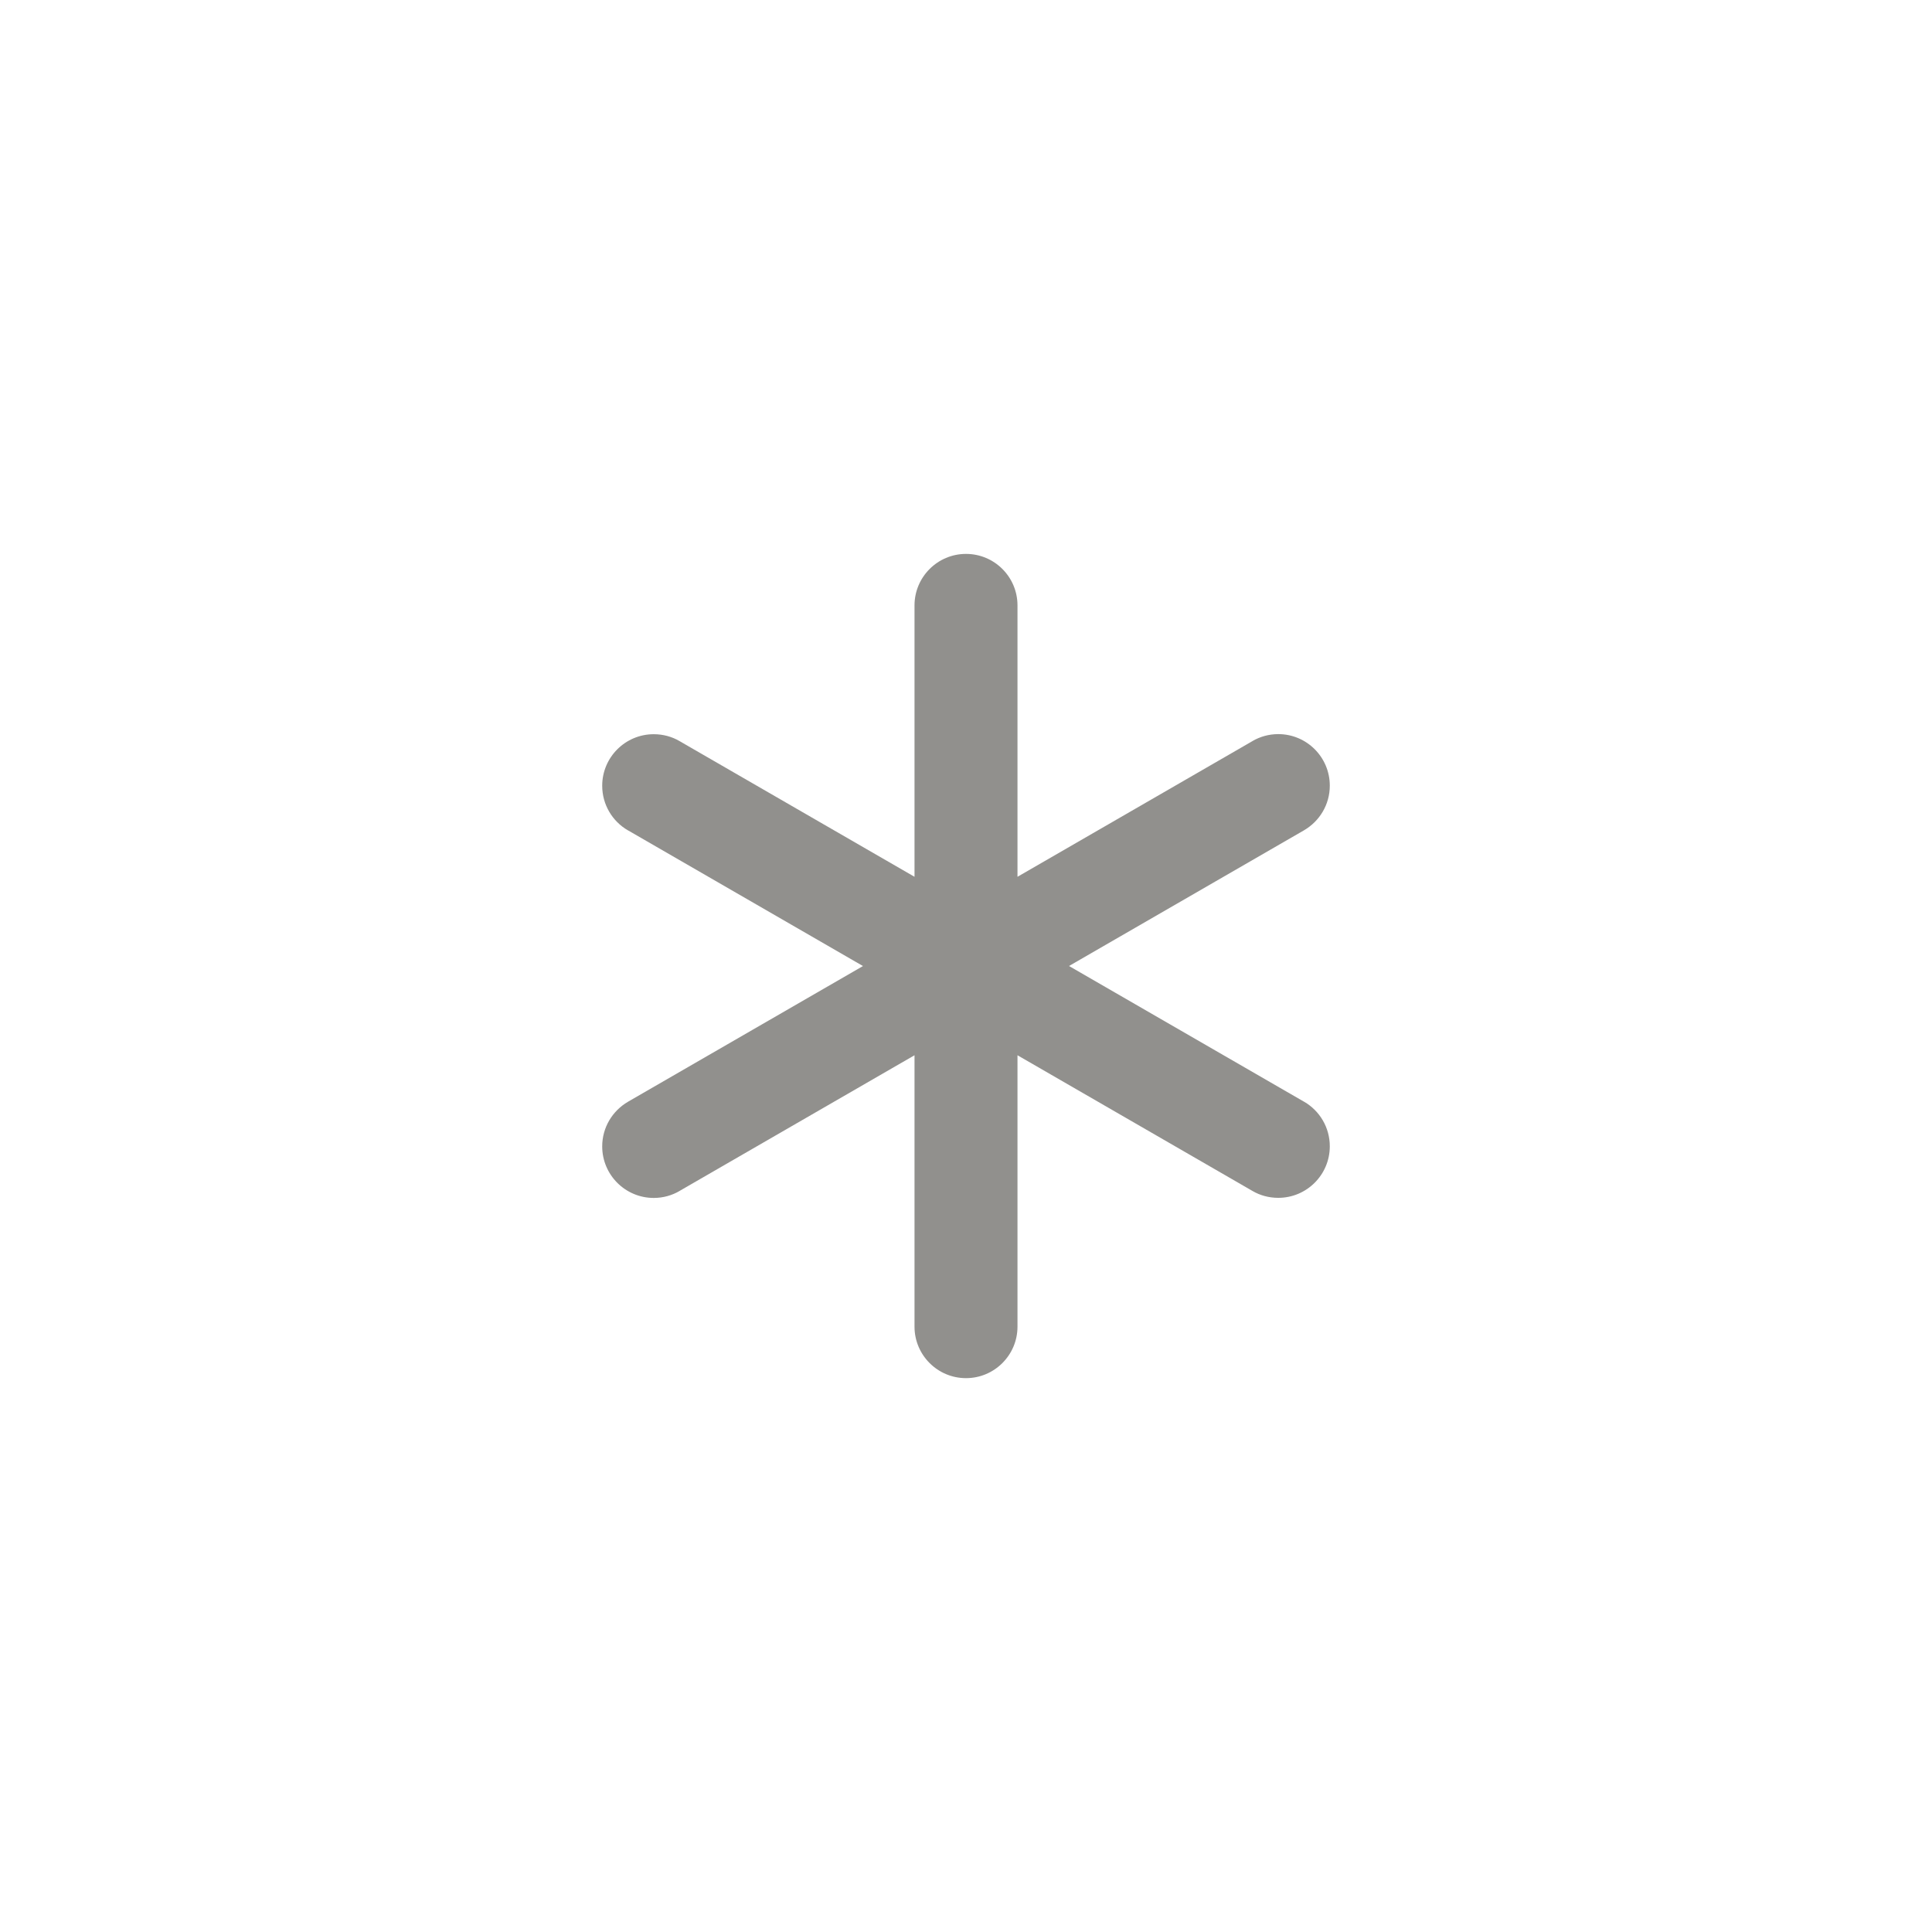 <!-- Generated by IcoMoon.io -->
<svg version="1.1" xmlns="http://www.w3.org/2000/svg" width="40" height="40" viewBox="0 0 40 40">
<title>ul-asterisk</title>
<path fill="#91908d" d="M26.999 22.81l-4.866-2.81 4.866-2.81c0.321-0.188 0.533-0.531 0.533-0.924 0-0.589-0.478-1.067-1.067-1.067-0.196 0-0.38 0.053-0.538 0.146l0.005-0.002-4.866 2.81v-5.619c0-0.589-0.478-1.066-1.066-1.066s-1.066 0.478-1.066 1.066v0 5.619l-4.866-2.81c-0.153-0.090-0.337-0.142-0.533-0.142-0.589 0-1.067 0.478-1.067 1.067 0 0.393 0.212 0.736 0.528 0.921l0.005 0.002 4.866 2.81-4.866 2.81c-0.321 0.188-0.533 0.531-0.533 0.924 0 0.589 0.478 1.067 1.067 1.067 0.196 0 0.38-0.053 0.538-0.146l-0.005 0.002 4.866-2.81v5.619c0 0.589 0.478 1.066 1.066 1.066s1.066-0.478 1.066-1.066v0-5.619l4.866 2.81c0.153 0.090 0.337 0.142 0.533 0.142 0.589 0 1.067-0.478 1.067-1.067 0-0.393-0.212-0.736-0.528-0.921l-0.005-0.002z"></path>
</svg>
